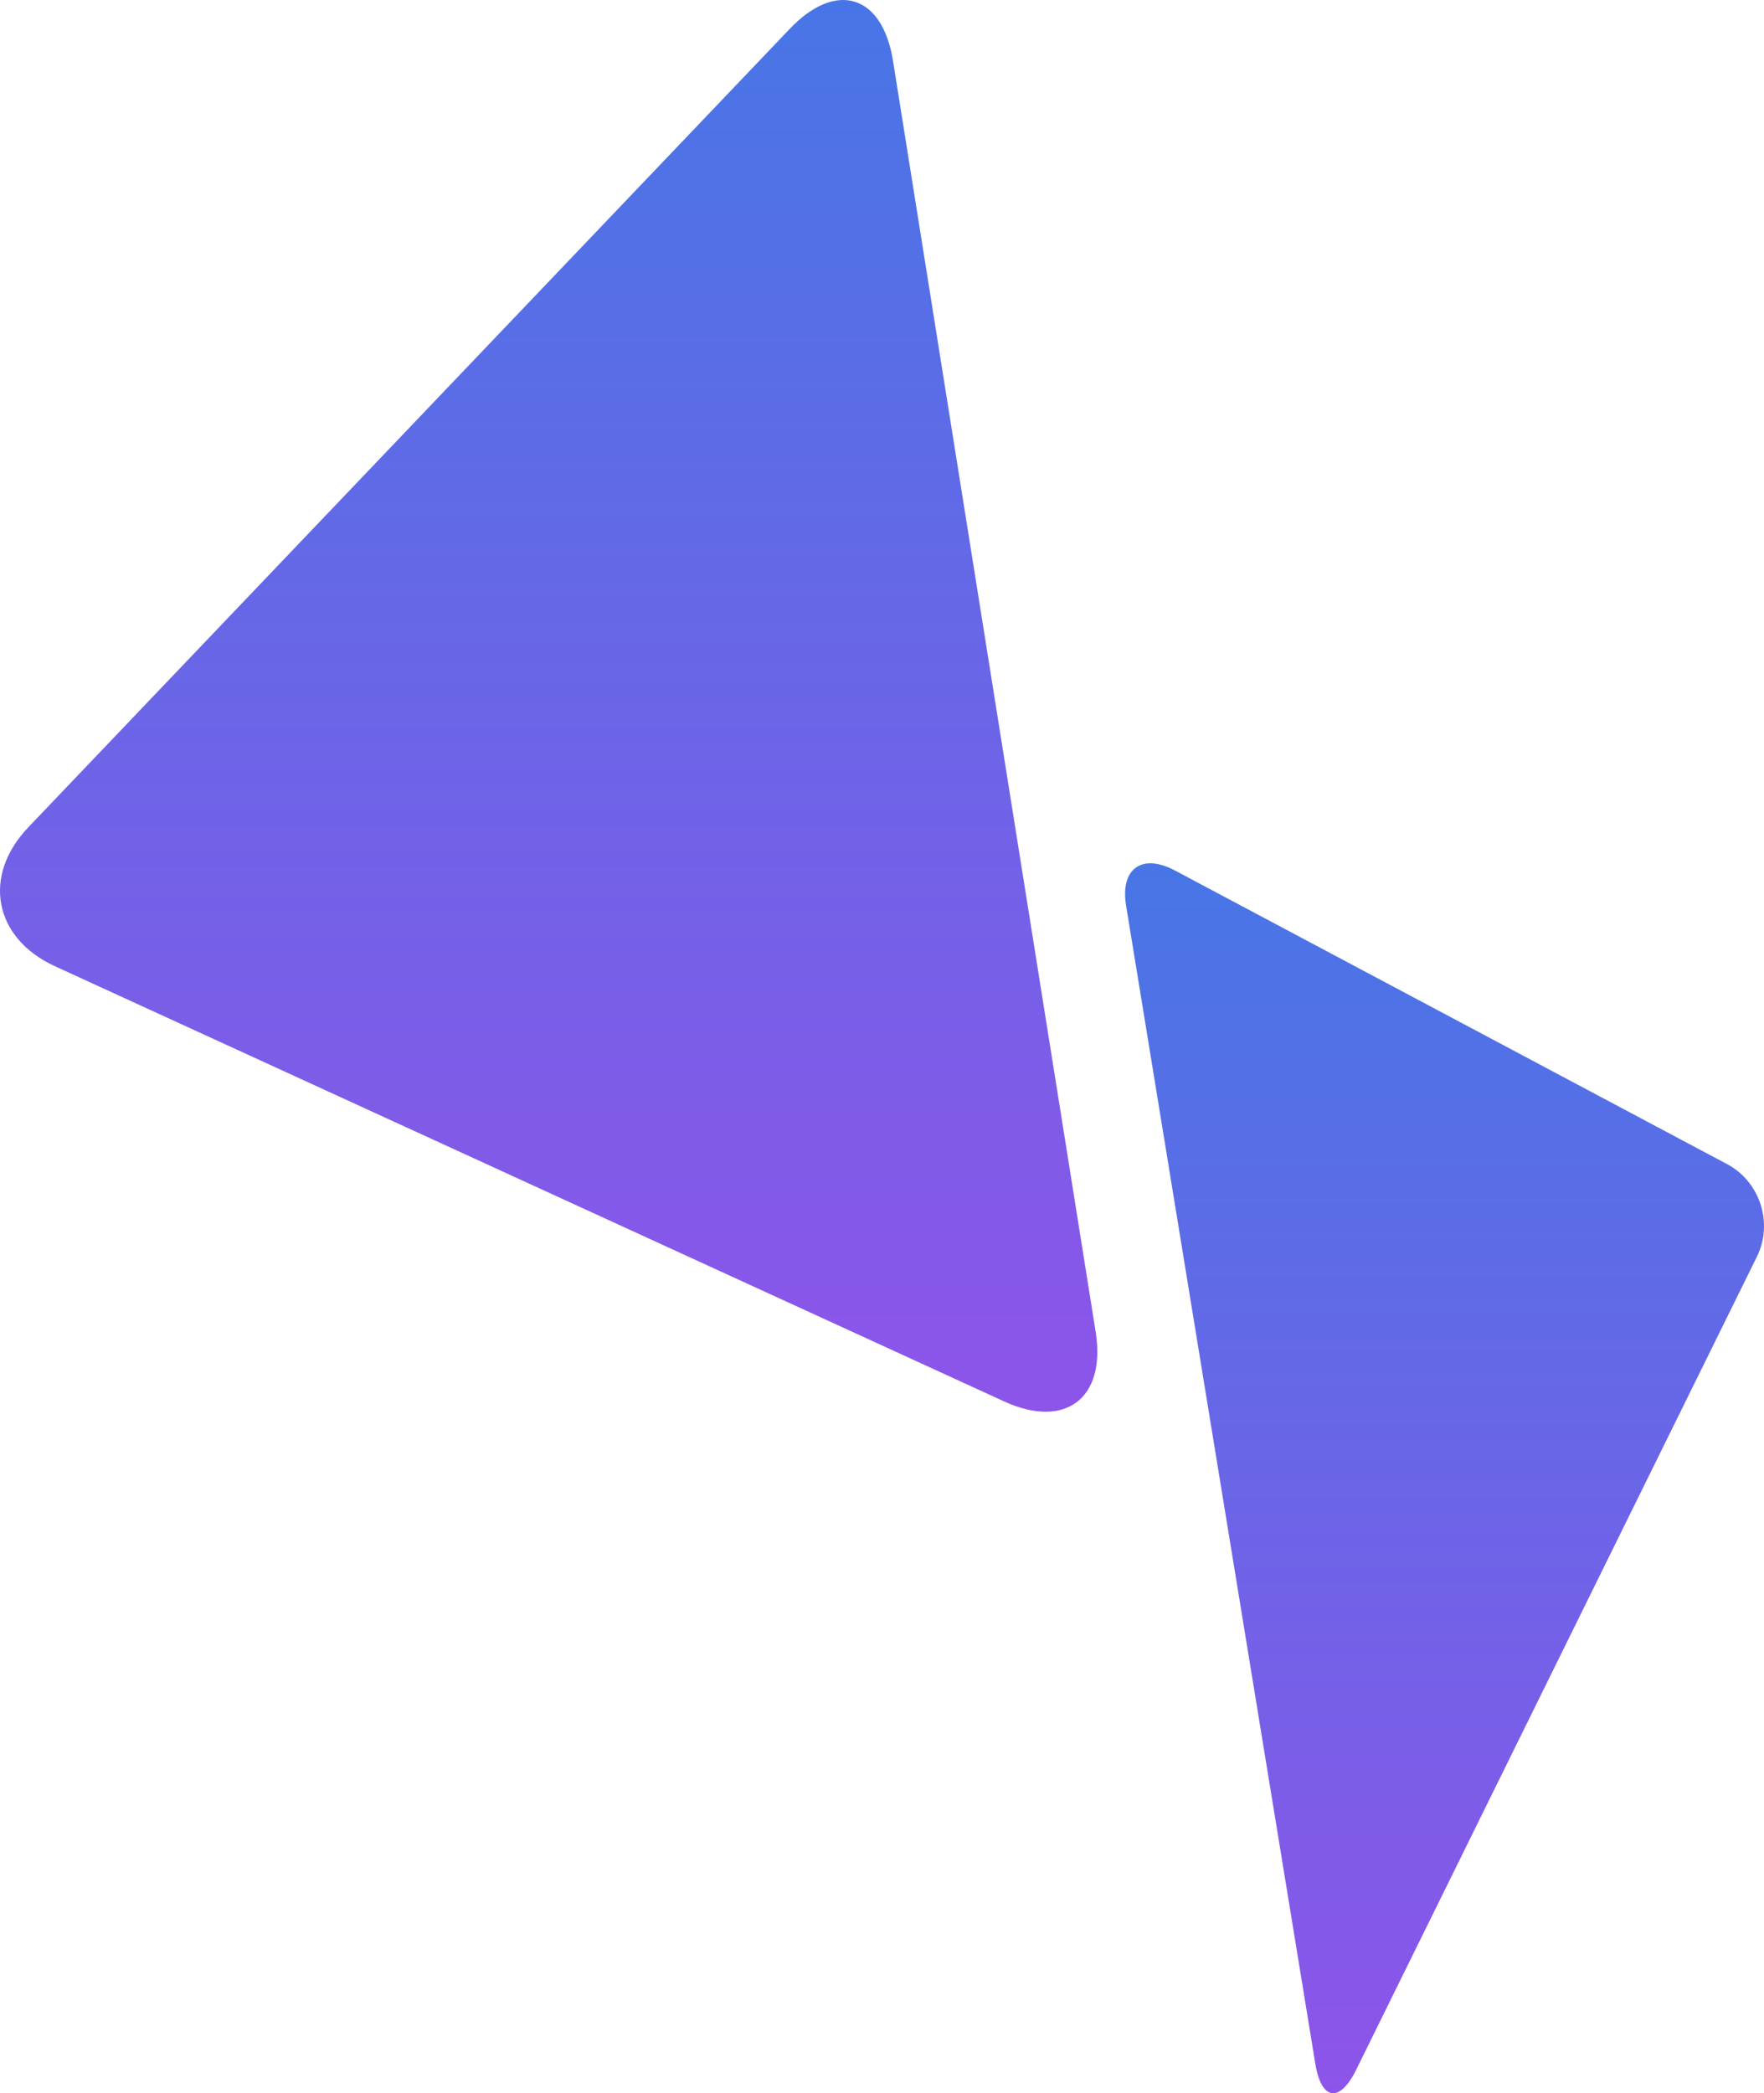 <?xml version="1.0" encoding="UTF-8" standalone="no"?><!-- Generator: Gravit.io -->
    <svg xmlns="http://www.w3.org/2000/svg" xmlns:xlink="http://www.w3.org/1999/xlink" style="isolation:isolate" viewBox="529.218 365.575 241.741 286.739" width="241.741pt" height="286.739pt">
        <defs>
            <linearGradient gradientTransform="rotate(90)" id="myGradient">
                <stop stop-color="#4776e6" offset="0%"/>
                <stop stop-color="#8e54e9" offset="100%"/>
            </linearGradient>
            <clipPath id="_clipPath_jGSdUl7TvIa3nGDnC4sxV3ActqIg4SOS">
                <rect x="529.218" y="365.575" width="241.741" height="286.739"/>
            </clipPath>
        </defs>
        <g clip-path="url(#_clipPath_jGSdUl7TvIa3nGDnC4sxV3ActqIg4SOS)">
        <path d=" M 533.093 478.905 L 585.273 424.213 L 637.452 369.522 C 643.809 362.859 650.149 364.832 651.6 373.927 L 665.485 460.974 L 679.371 548.021 C 680.822 557.116 675.203 561.385 666.83 557.548 L 601.787 527.739 L 536.744 497.931 C 528.372 494.094 526.736 485.568 533.093 478.905 Z " fill="url('#myGradient')"/>
        <path d=" M 769.988 537.716 L 742.528 593.407 L 715.068 649.099 C 712.803 653.692 710.294 653.318 709.468 648.264 L 696.502 568.942 L 683.537 489.619 C 682.711 484.566 685.711 482.414 690.233 484.818 L 728.066 504.928 L 765.899 525.039 C 770.42 527.442 772.253 533.123 769.988 537.716 Z " fill="url('#myGradient')"/>
         </g>
    </svg>